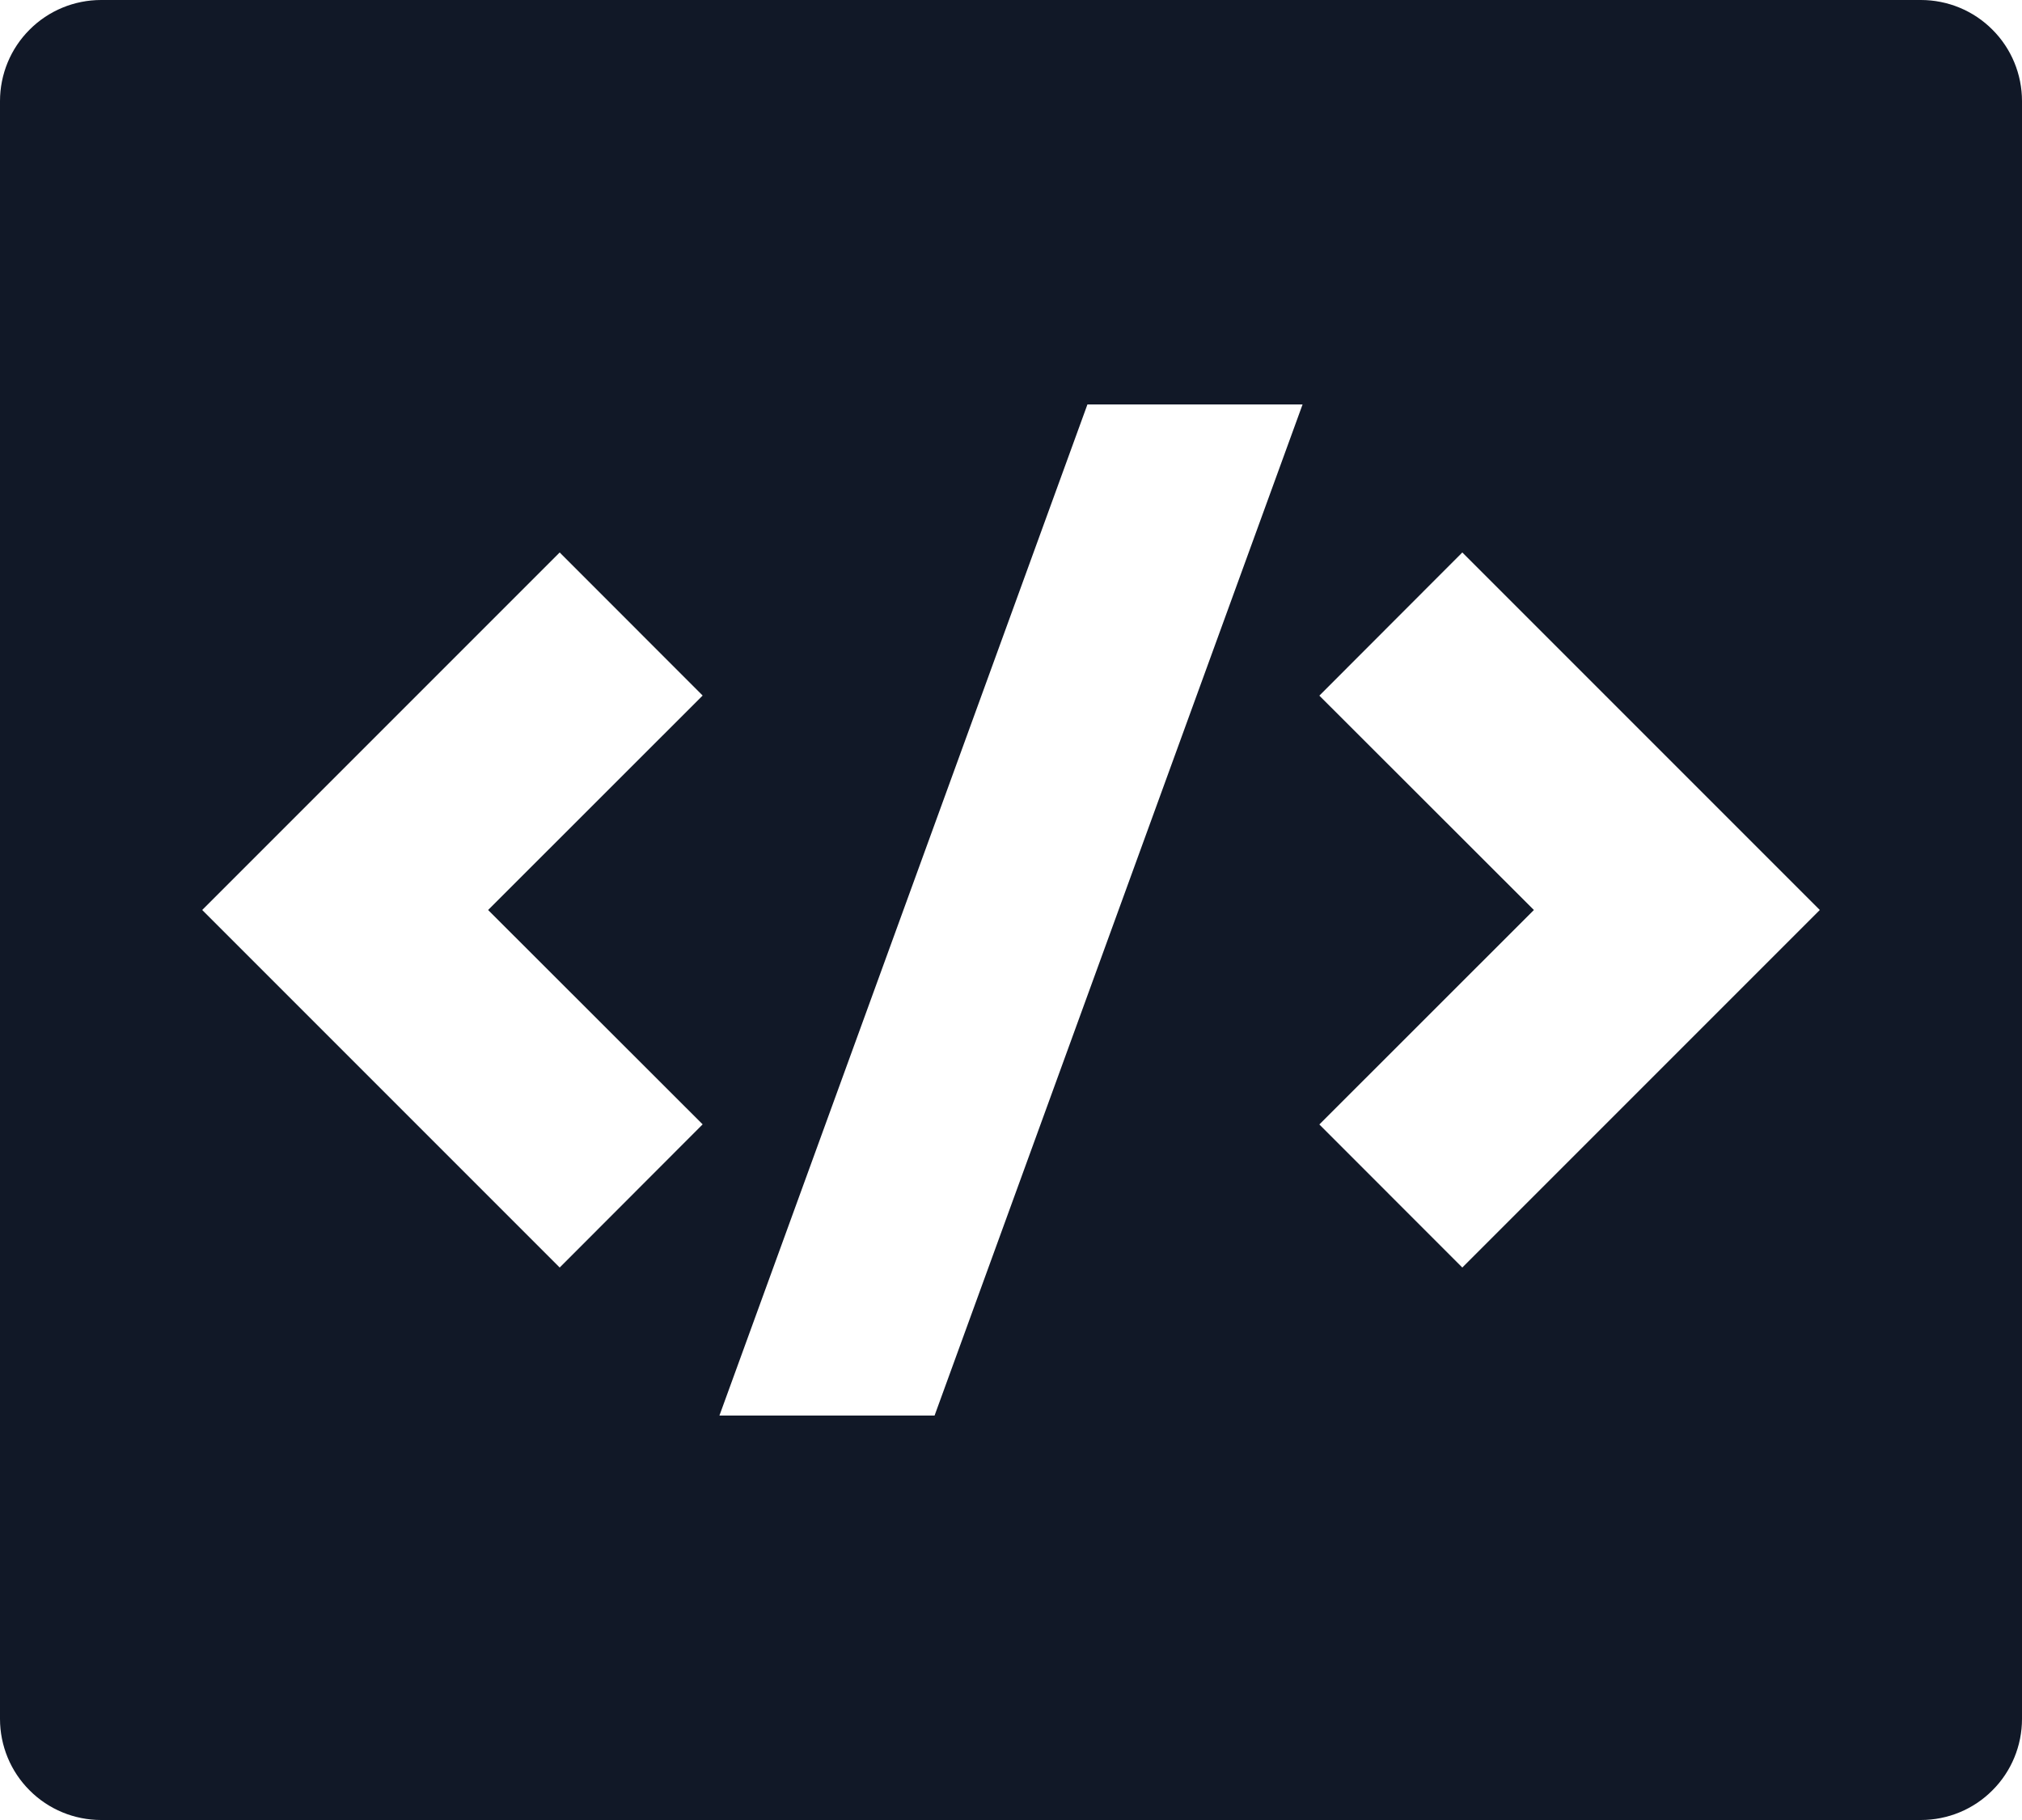 <svg width="20" height="18" viewBox="0 0 20 18" fill="none" xmlns="http://www.w3.org/2000/svg">
<path d="M1 0H19C19.265 0 19.52 0.105 19.707 0.293C19.895 0.48 20 0.735 20 1V17C20 17.265 19.895 17.52 19.707 17.707C19.52 17.895 19.265 18 19 18H1C0.735 18 0.48 17.895 0.293 17.707C0.105 17.52 0 17.265 0 17V1C0 0.735 0.105 0.48 0.293 0.293C0.48 0.105 0.735 0 1 0ZM14.464 12.536L18 9L14.464 5.464L13.05 6.88L15.172 9L13.05 11.121L14.464 12.536ZM4.828 9L6.95 6.879L5.536 5.464L2 9L5.536 12.536L6.95 11.12L4.828 9ZM9.244 14L12.884 4H10.756L7.116 14H9.244Z" fill="#111827"/>
</svg>
